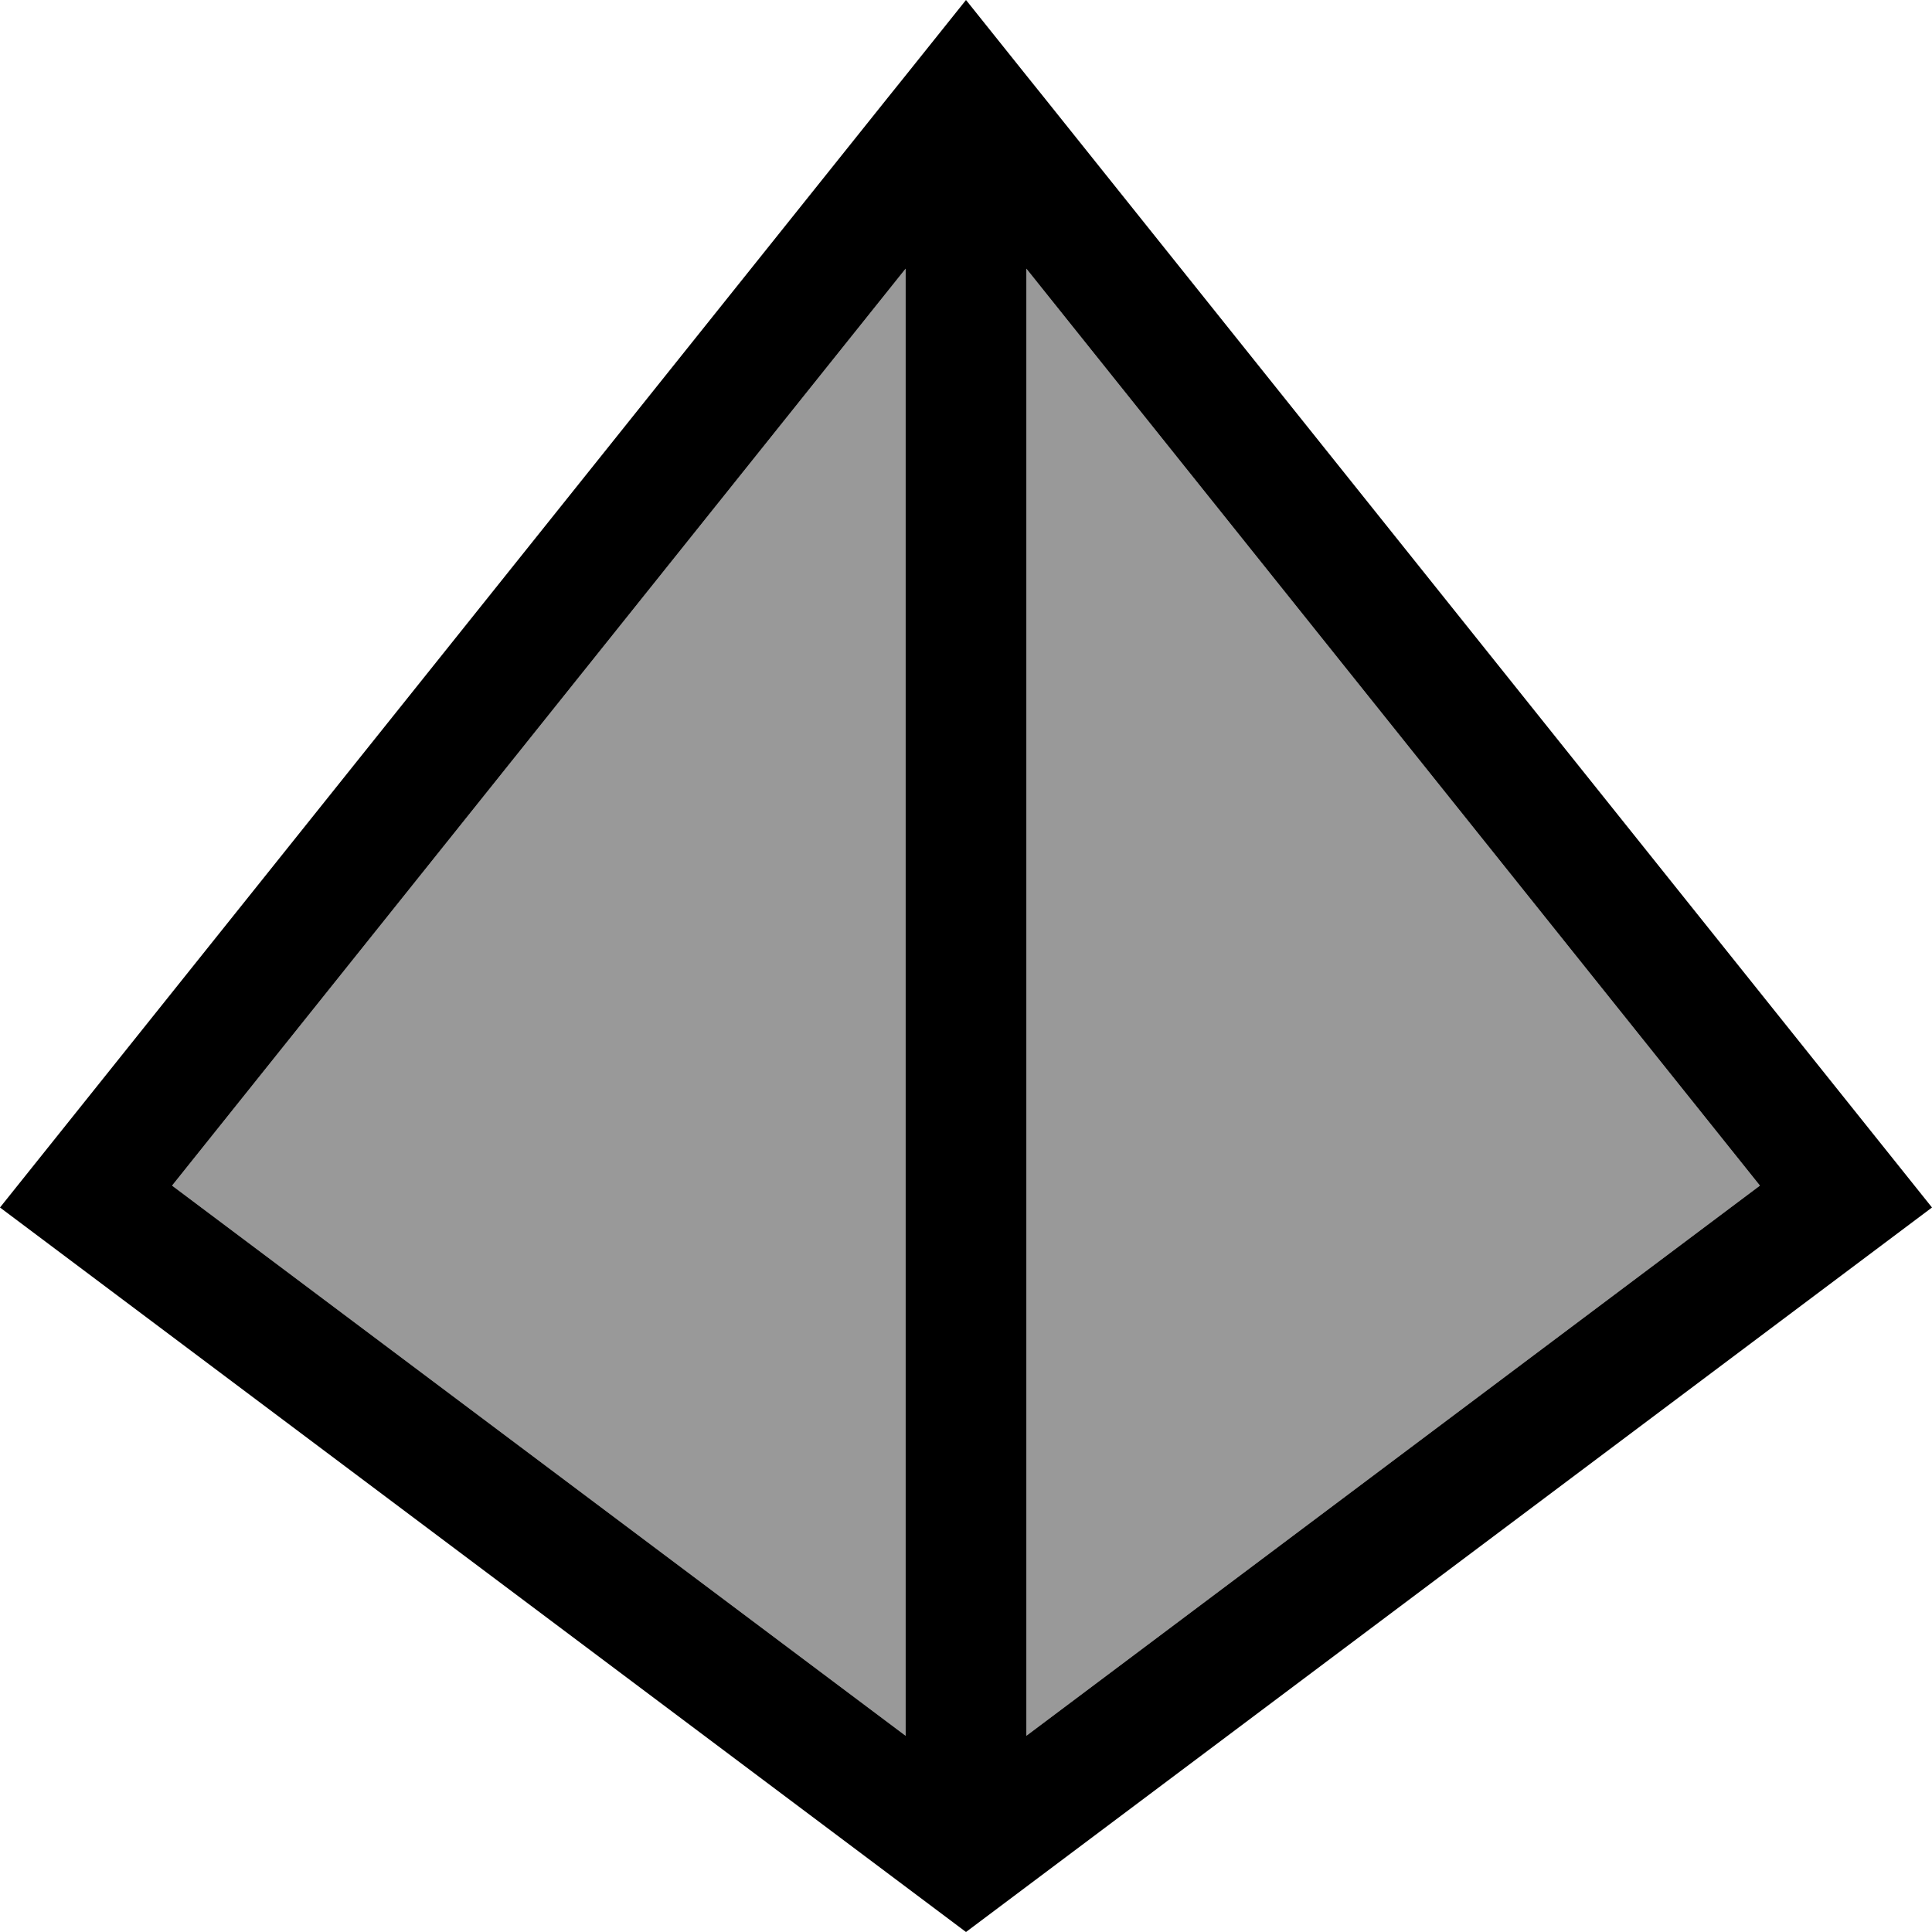 <svg fill="currentColor" xmlns="http://www.w3.org/2000/svg" viewBox="0 0 512 512"><!--! Font Awesome Pro 6.7.2 by @fontawesome - https://fontawesome.com License - https://fontawesome.com/license (Commercial License) Copyright 2024 Fonticons, Inc. --><defs><style>.fa-secondary{opacity:.4}</style></defs><path class="fa-secondary" d="M45.6 314.2L240 460l0-388.8L45.6 314.2zM272 71.2L272 460 466.4 314.2 272 71.2z"/><path class="fa-primary" d="M235.5 25.6L20 295 0 320l25.6 19.2L240 500l16 12 16-12L486.4 339.2 512 320l-20-25L276.5 25.6 272 20 256 0 240 20l-4.5 5.6zM240 71.2L240 460 45.6 314.2 240 71.2zM272 460l0-388.8 194.4 243L272 460z"/></svg>